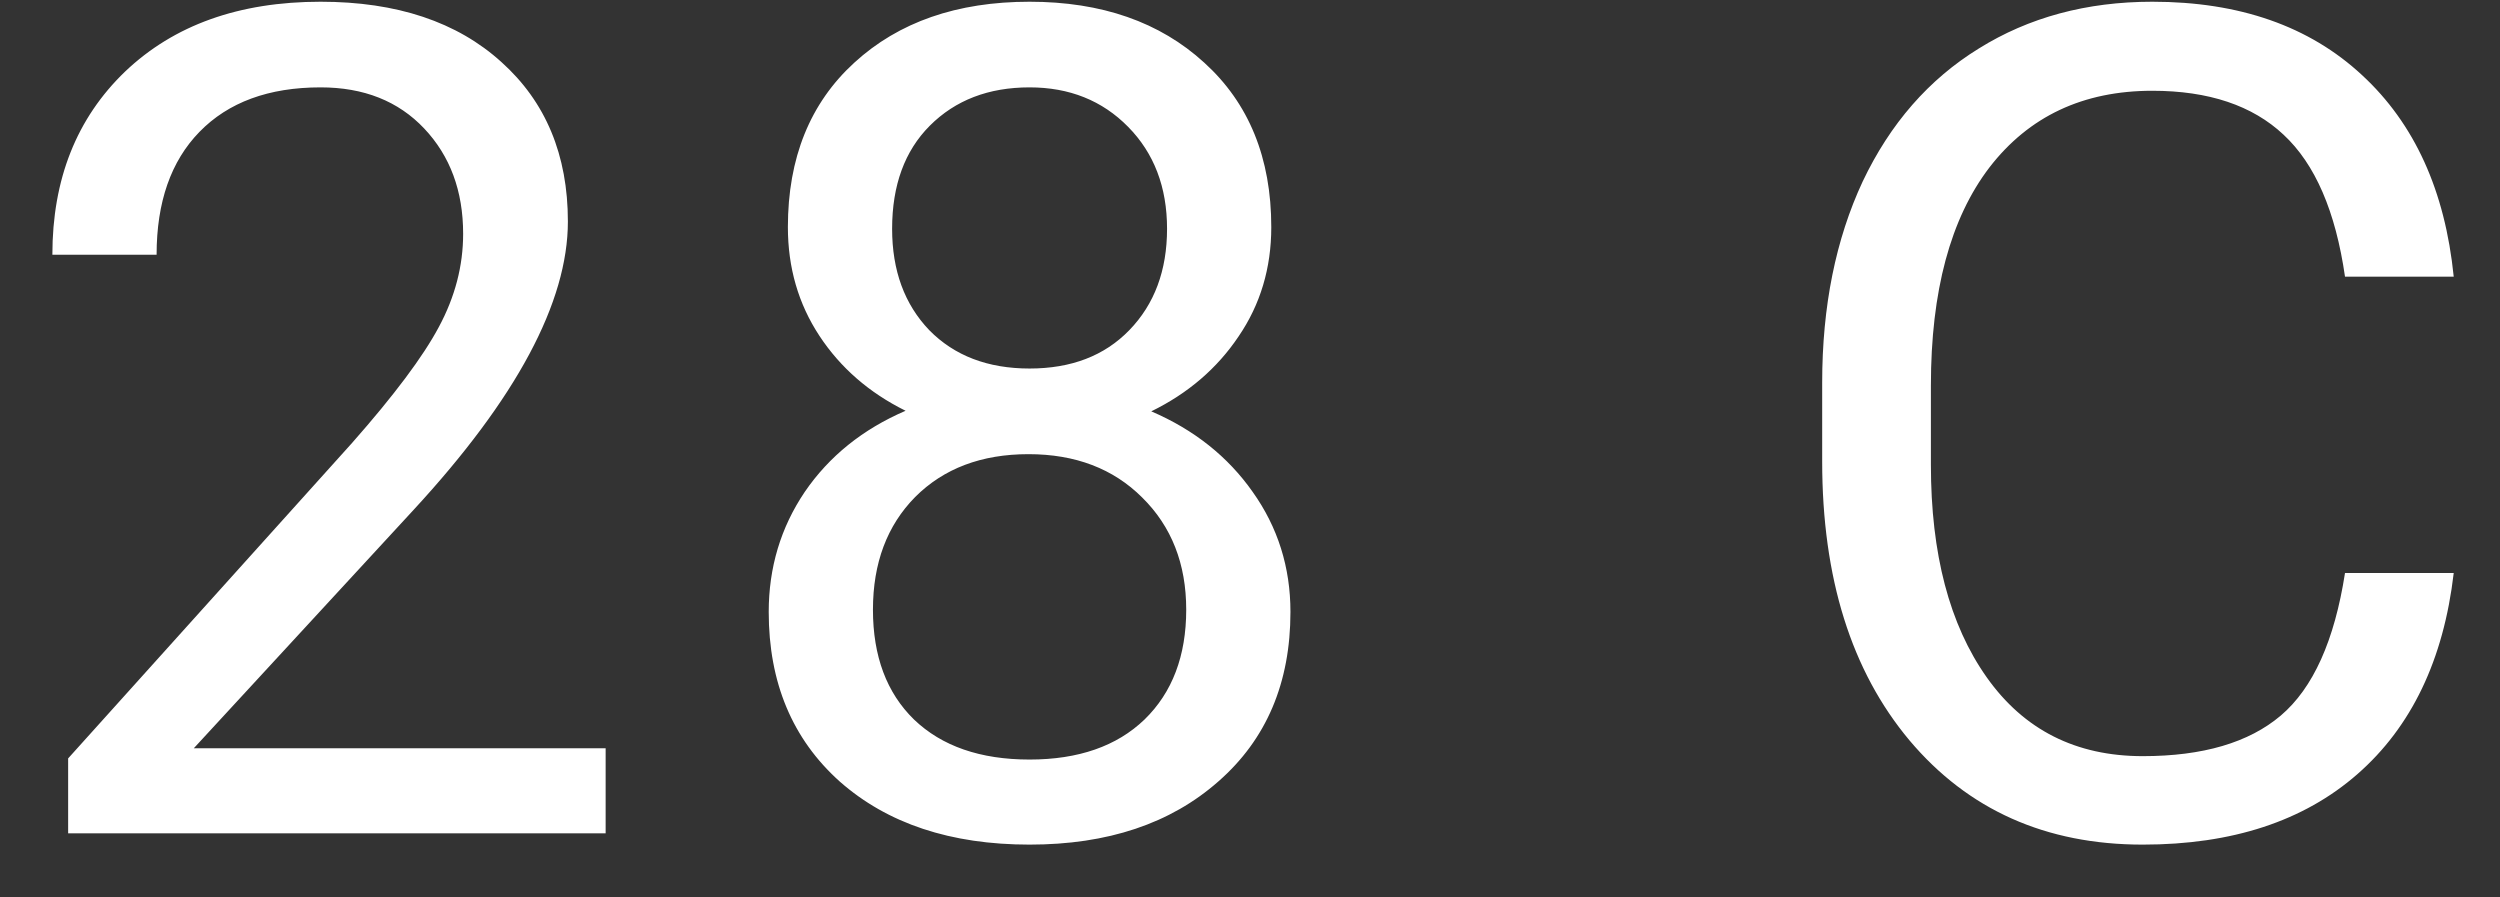 <svg width="39" height="14" viewBox="0 0 39 14" fill="none" xmlns="http://www.w3.org/2000/svg">
<rect x="0" y="0" width="39" height="14" fill="#333333" stroke="none"/>
<path d="M9.448 13H1.063V11.831L5.493 6.909C6.149 6.165 6.601 5.562 6.847 5.099C7.099 4.63 7.225 4.146 7.225 3.648C7.225 2.98 7.022 2.433 6.618 2.005C6.214 1.577 5.675 1.363 5.001 1.363C4.192 1.363 3.562 1.595 3.111 2.058C2.666 2.515 2.443 3.153 2.443 3.974H0.817C0.817 2.796 1.195 1.844 1.951 1.117C2.713 0.391 3.729 0.027 5.001 0.027C6.19 0.027 7.131 0.341 7.822 0.968C8.514 1.589 8.859 2.418 8.859 3.455C8.859 4.715 8.057 6.215 6.451 7.955L3.023 11.673H9.448V13ZM19.832 3.543C19.832 4.182 19.662 4.75 19.322 5.248C18.988 5.746 18.534 6.136 17.96 6.417C18.628 6.704 19.155 7.123 19.542 7.674C19.934 8.225 20.131 8.849 20.131 9.546C20.131 10.653 19.756 11.535 19.006 12.191C18.261 12.848 17.28 13.176 16.061 13.176C14.831 13.176 13.843 12.848 13.099 12.191C12.361 11.529 11.992 10.648 11.992 9.546C11.992 8.854 12.179 8.23 12.554 7.674C12.935 7.117 13.46 6.695 14.127 6.408C13.559 6.127 13.111 5.737 12.783 5.239C12.455 4.741 12.291 4.176 12.291 3.543C12.291 2.465 12.636 1.609 13.328 0.977C14.019 0.344 14.93 0.027 16.061 0.027C17.186 0.027 18.094 0.344 18.786 0.977C19.483 1.609 19.832 2.465 19.832 3.543ZM18.505 9.511C18.505 8.796 18.276 8.213 17.819 7.762C17.368 7.311 16.776 7.085 16.044 7.085C15.311 7.085 14.722 7.308 14.277 7.753C13.838 8.198 13.618 8.784 13.618 9.511C13.618 10.237 13.832 10.809 14.259 11.225C14.693 11.641 15.294 11.849 16.061 11.849C16.823 11.849 17.421 11.641 17.854 11.225C18.288 10.803 18.505 10.231 18.505 9.511ZM16.061 1.363C15.422 1.363 14.904 1.562 14.505 1.961C14.113 2.354 13.917 2.89 13.917 3.569C13.917 4.22 14.11 4.747 14.497 5.151C14.889 5.55 15.411 5.749 16.061 5.749C16.712 5.749 17.23 5.55 17.617 5.151C18.009 4.747 18.206 4.22 18.206 3.569C18.206 2.919 18.003 2.389 17.599 1.979C17.195 1.568 16.682 1.363 16.061 1.363ZM38.278 8.939C38.12 10.293 37.619 11.339 36.775 12.077C35.937 12.81 34.821 13.176 33.427 13.176C31.915 13.176 30.702 12.634 29.788 11.55C28.88 10.466 28.426 9.016 28.426 7.199V5.969C28.426 4.779 28.637 3.733 29.058 2.831C29.486 1.929 30.09 1.237 30.869 0.757C31.648 0.271 32.551 0.027 33.576 0.027C34.935 0.027 36.025 0.408 36.846 1.17C37.666 1.926 38.143 2.975 38.278 4.316H36.582C36.435 3.297 36.116 2.559 35.624 2.102C35.138 1.645 34.455 1.416 33.576 1.416C32.498 1.416 31.651 1.814 31.036 2.611C30.427 3.408 30.122 4.542 30.122 6.013V7.252C30.122 8.641 30.412 9.745 30.992 10.565C31.572 11.386 32.384 11.796 33.427 11.796C34.364 11.796 35.082 11.585 35.58 11.163C36.084 10.735 36.418 9.994 36.582 8.939H38.278Z" fill="white"/>
</svg>
